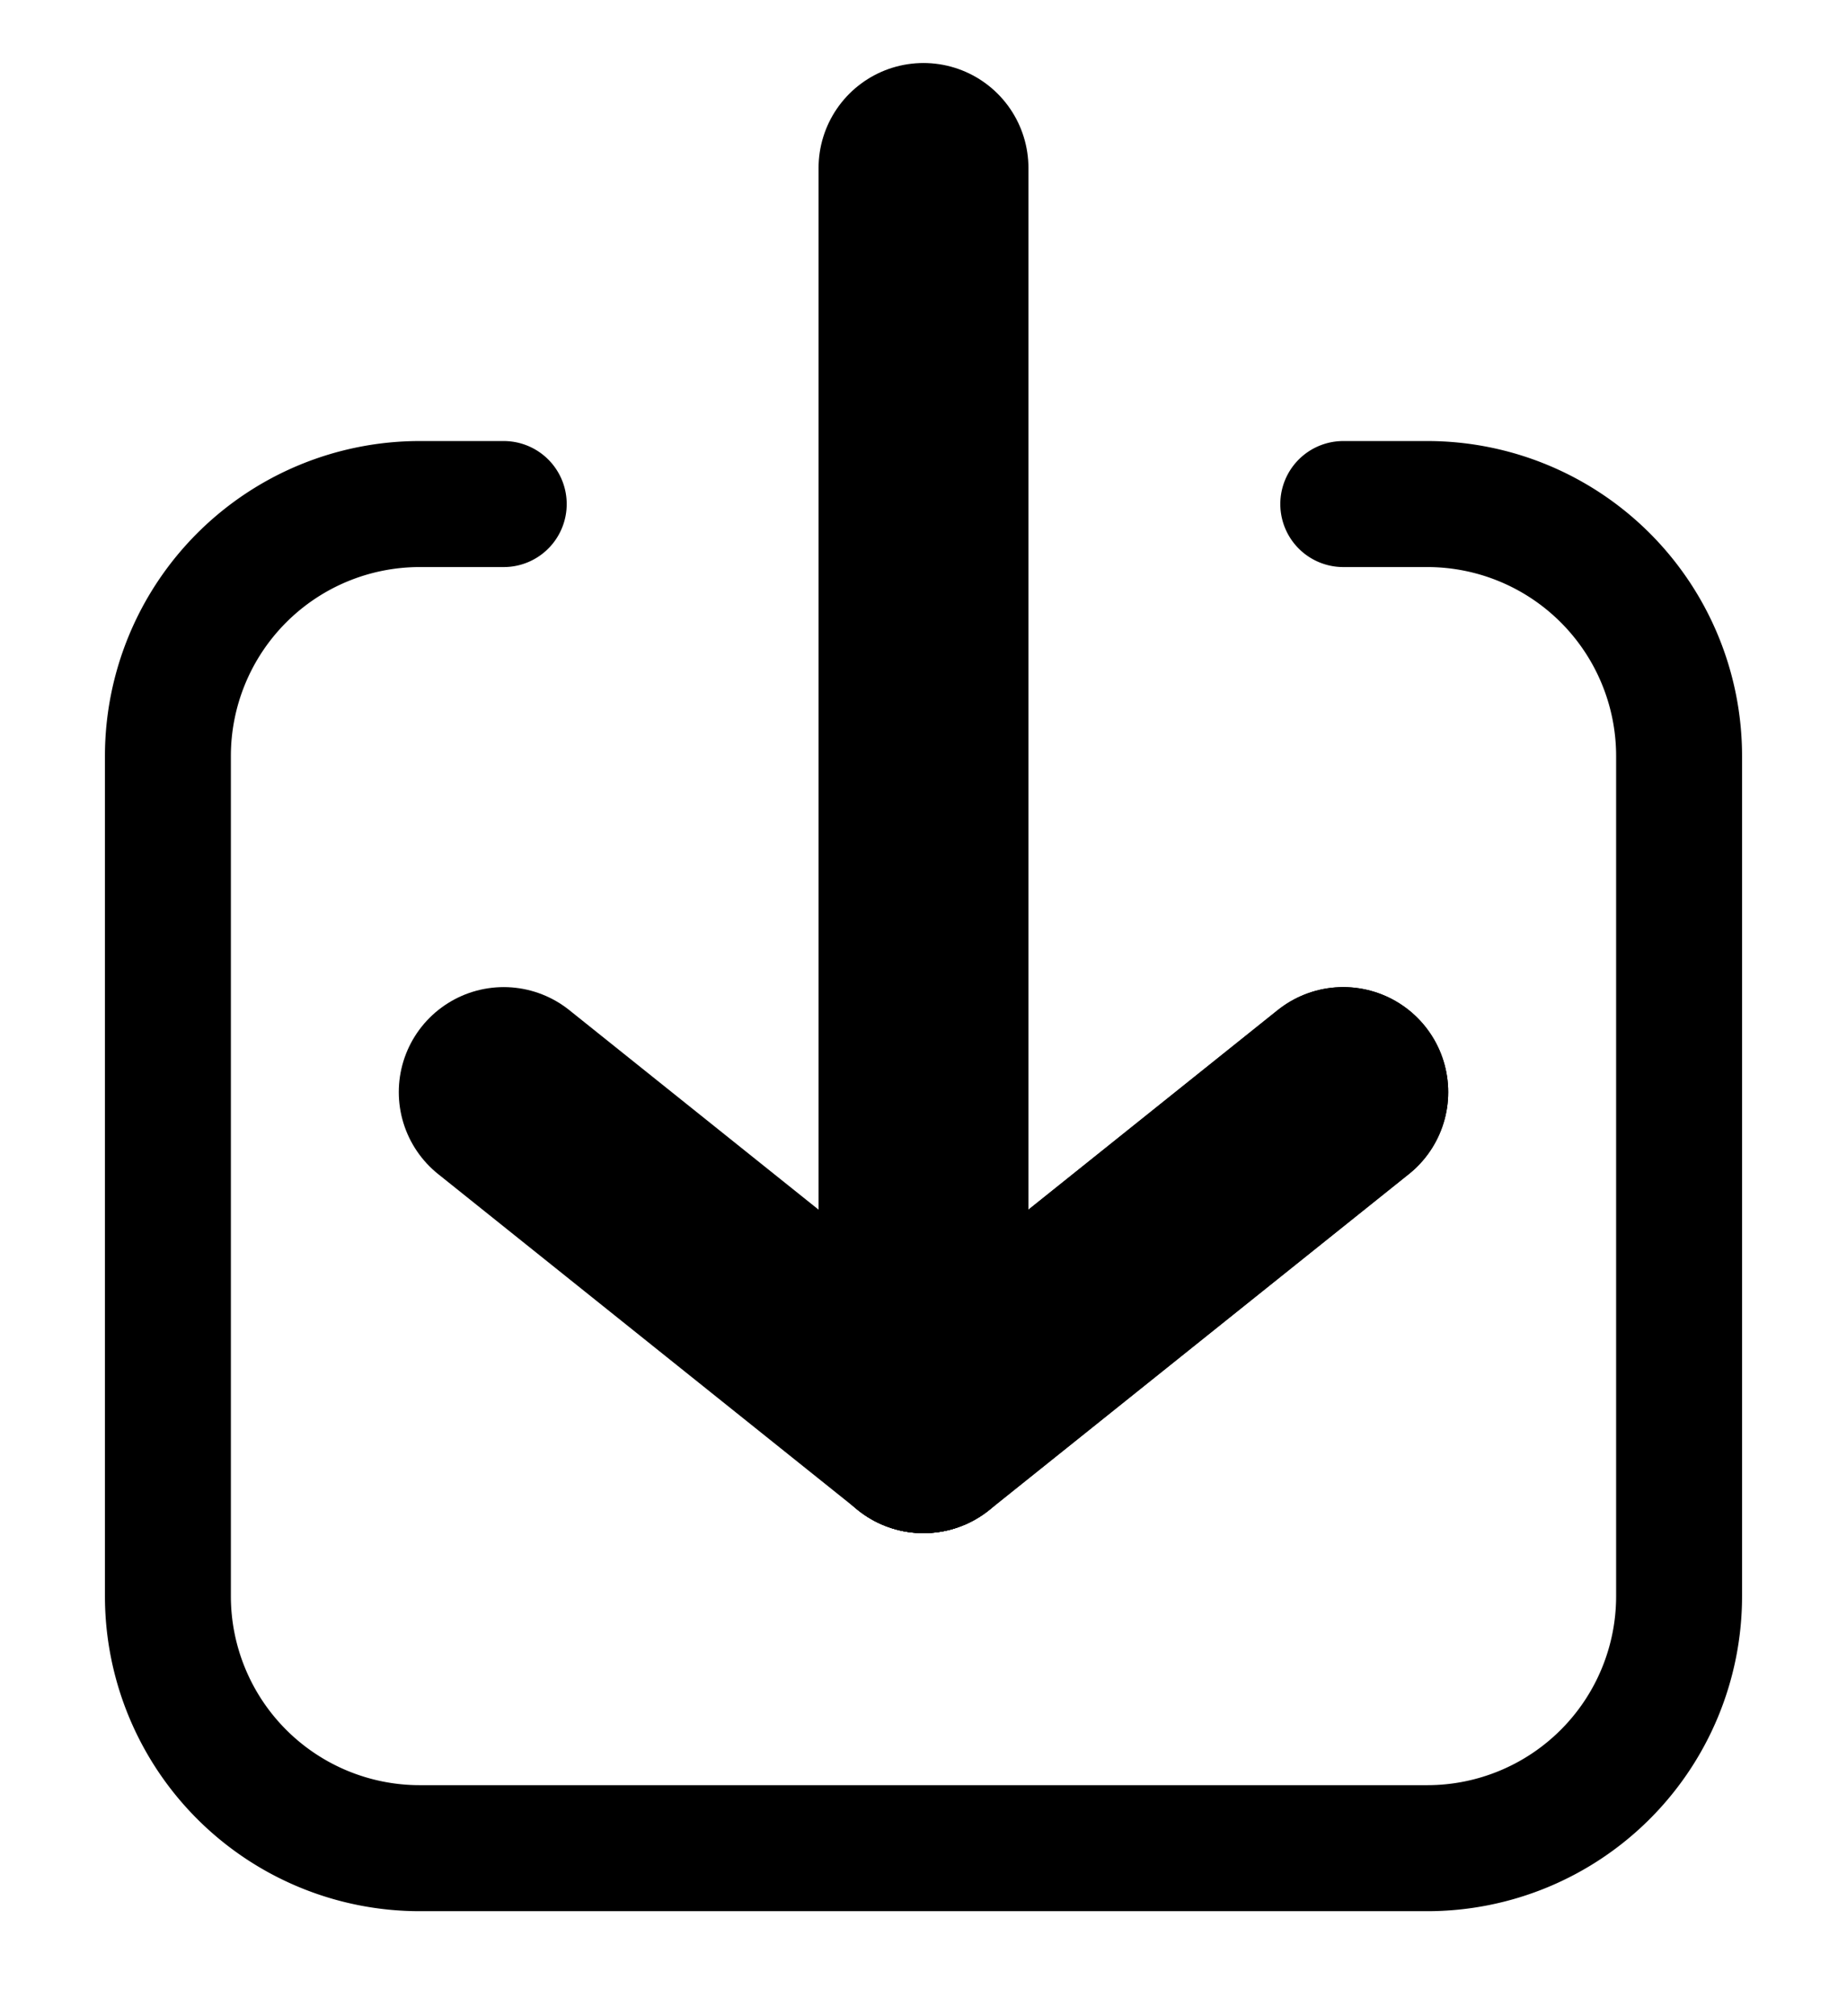 <svg xmlns="http://www.w3.org/2000/svg" viewBox="0 0 22 24">
  <path
    fill="none"
    stroke="#000"
    stroke-linecap="round"
    stroke-linejoin="round"
    stroke-width="1.5"
    d="
      M 16 6
      h 1
      a 3 3 0 0 1 3 3
      v 10
      a 3 3 0 0 1 -3 3
      h -12
      a 3 3 0 0 1 -3 -3
      v -10
      a 3 3 0 0 1 3 -3
      h 1
    " 
  />  
  <line x1="11" y1="2" x2="11" y2="17" stroke="#000" stroke-width="2.5" stroke-linecap="round" />
  <line x1="11" y1="17" x2="16" y2="13" stroke="#000" stroke-width="2.5" stroke-linecap="round" />
  <line x1="11" y1="17" x2="16" y2="13" stroke="#000" stroke-width="2.5" stroke-linecap="round" />
  <line x1="11" y1="17" x2="6" y2="13" stroke="#000" stroke-width="2.5" stroke-linecap="round" />
</svg>